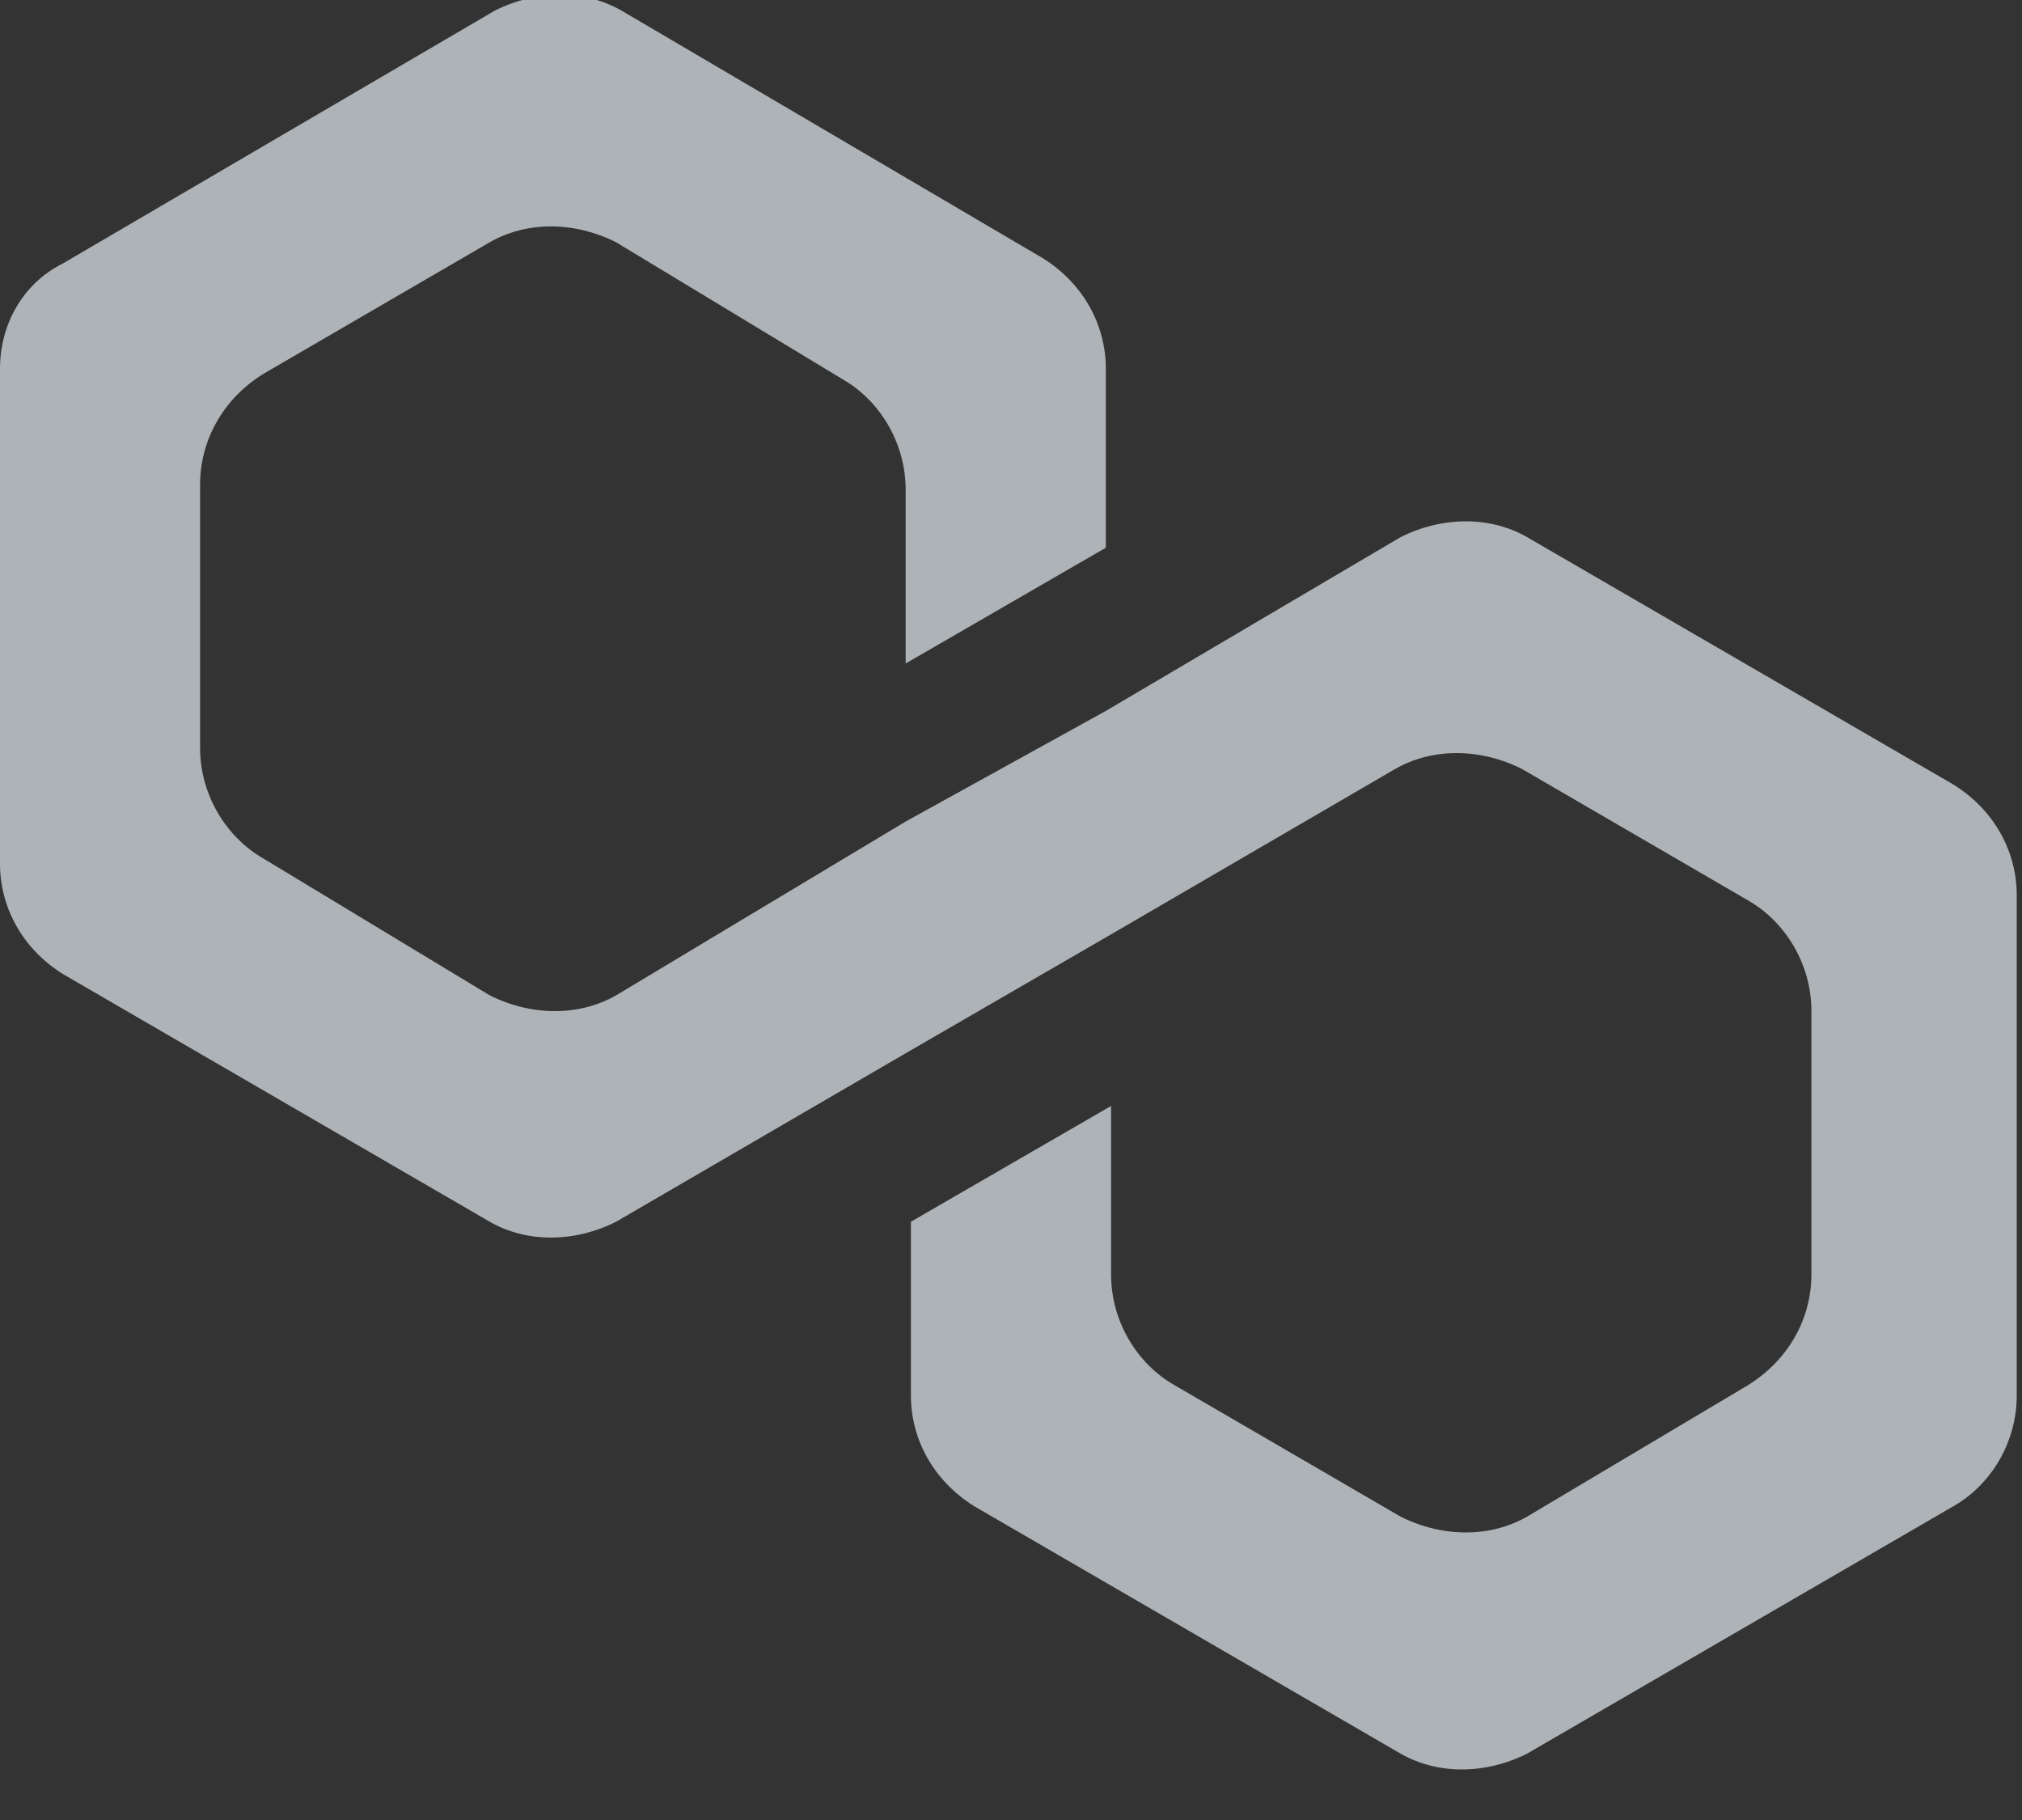 <svg width="20" height="18" viewBox="0 0 20 18" fill="none" xmlns="http://www.w3.org/2000/svg">
<rect x="0" y="0" width="20" height="18" fill="#333333" stroke="none"/>
<path d="M15.104 5.312C14.74 5.104 14.271 5.104 13.854 5.312L10.938 7.031L8.958 8.125L6.094 9.844C5.729 10.052 5.26 10.052 4.844 9.844L2.604 8.49C2.24 8.281 1.979 7.865 1.979 7.396V4.792C1.979 4.375 2.188 3.958 2.604 3.698L4.844 2.396C5.208 2.187 5.677 2.187 6.094 2.396L8.333 3.75C8.698 3.958 8.958 4.375 8.958 4.844V6.562L10.938 5.417V3.646C10.938 3.229 10.729 2.812 10.312 2.552L6.146 0.104C5.781 -0.104 5.312 -0.104 4.896 0.104L0.625 2.604C0.208 2.812 0 3.229 0 3.646V8.542C0 8.958 0.208 9.375 0.625 9.635L4.844 12.083C5.208 12.292 5.677 12.292 6.094 12.083L8.958 10.417L10.938 9.271L13.802 7.604C14.167 7.396 14.635 7.396 15.052 7.604L17.292 8.906C17.656 9.115 17.917 9.531 17.917 10V12.604C17.917 13.021 17.708 13.438 17.292 13.698L15.104 15C14.74 15.208 14.271 15.208 13.854 15L11.615 13.698C11.25 13.49 10.99 13.073 10.99 12.604V10.938L9.01 12.083V13.802C9.01 14.219 9.219 14.635 9.635 14.896L13.854 17.344C14.219 17.552 14.688 17.552 15.104 17.344L19.323 14.896C19.688 14.688 19.948 14.271 19.948 13.802V8.854C19.948 8.437 19.74 8.021 19.323 7.76L15.104 5.312Z" fill="#F0F8FF" fill-opacity="0.65"/>
</svg>
